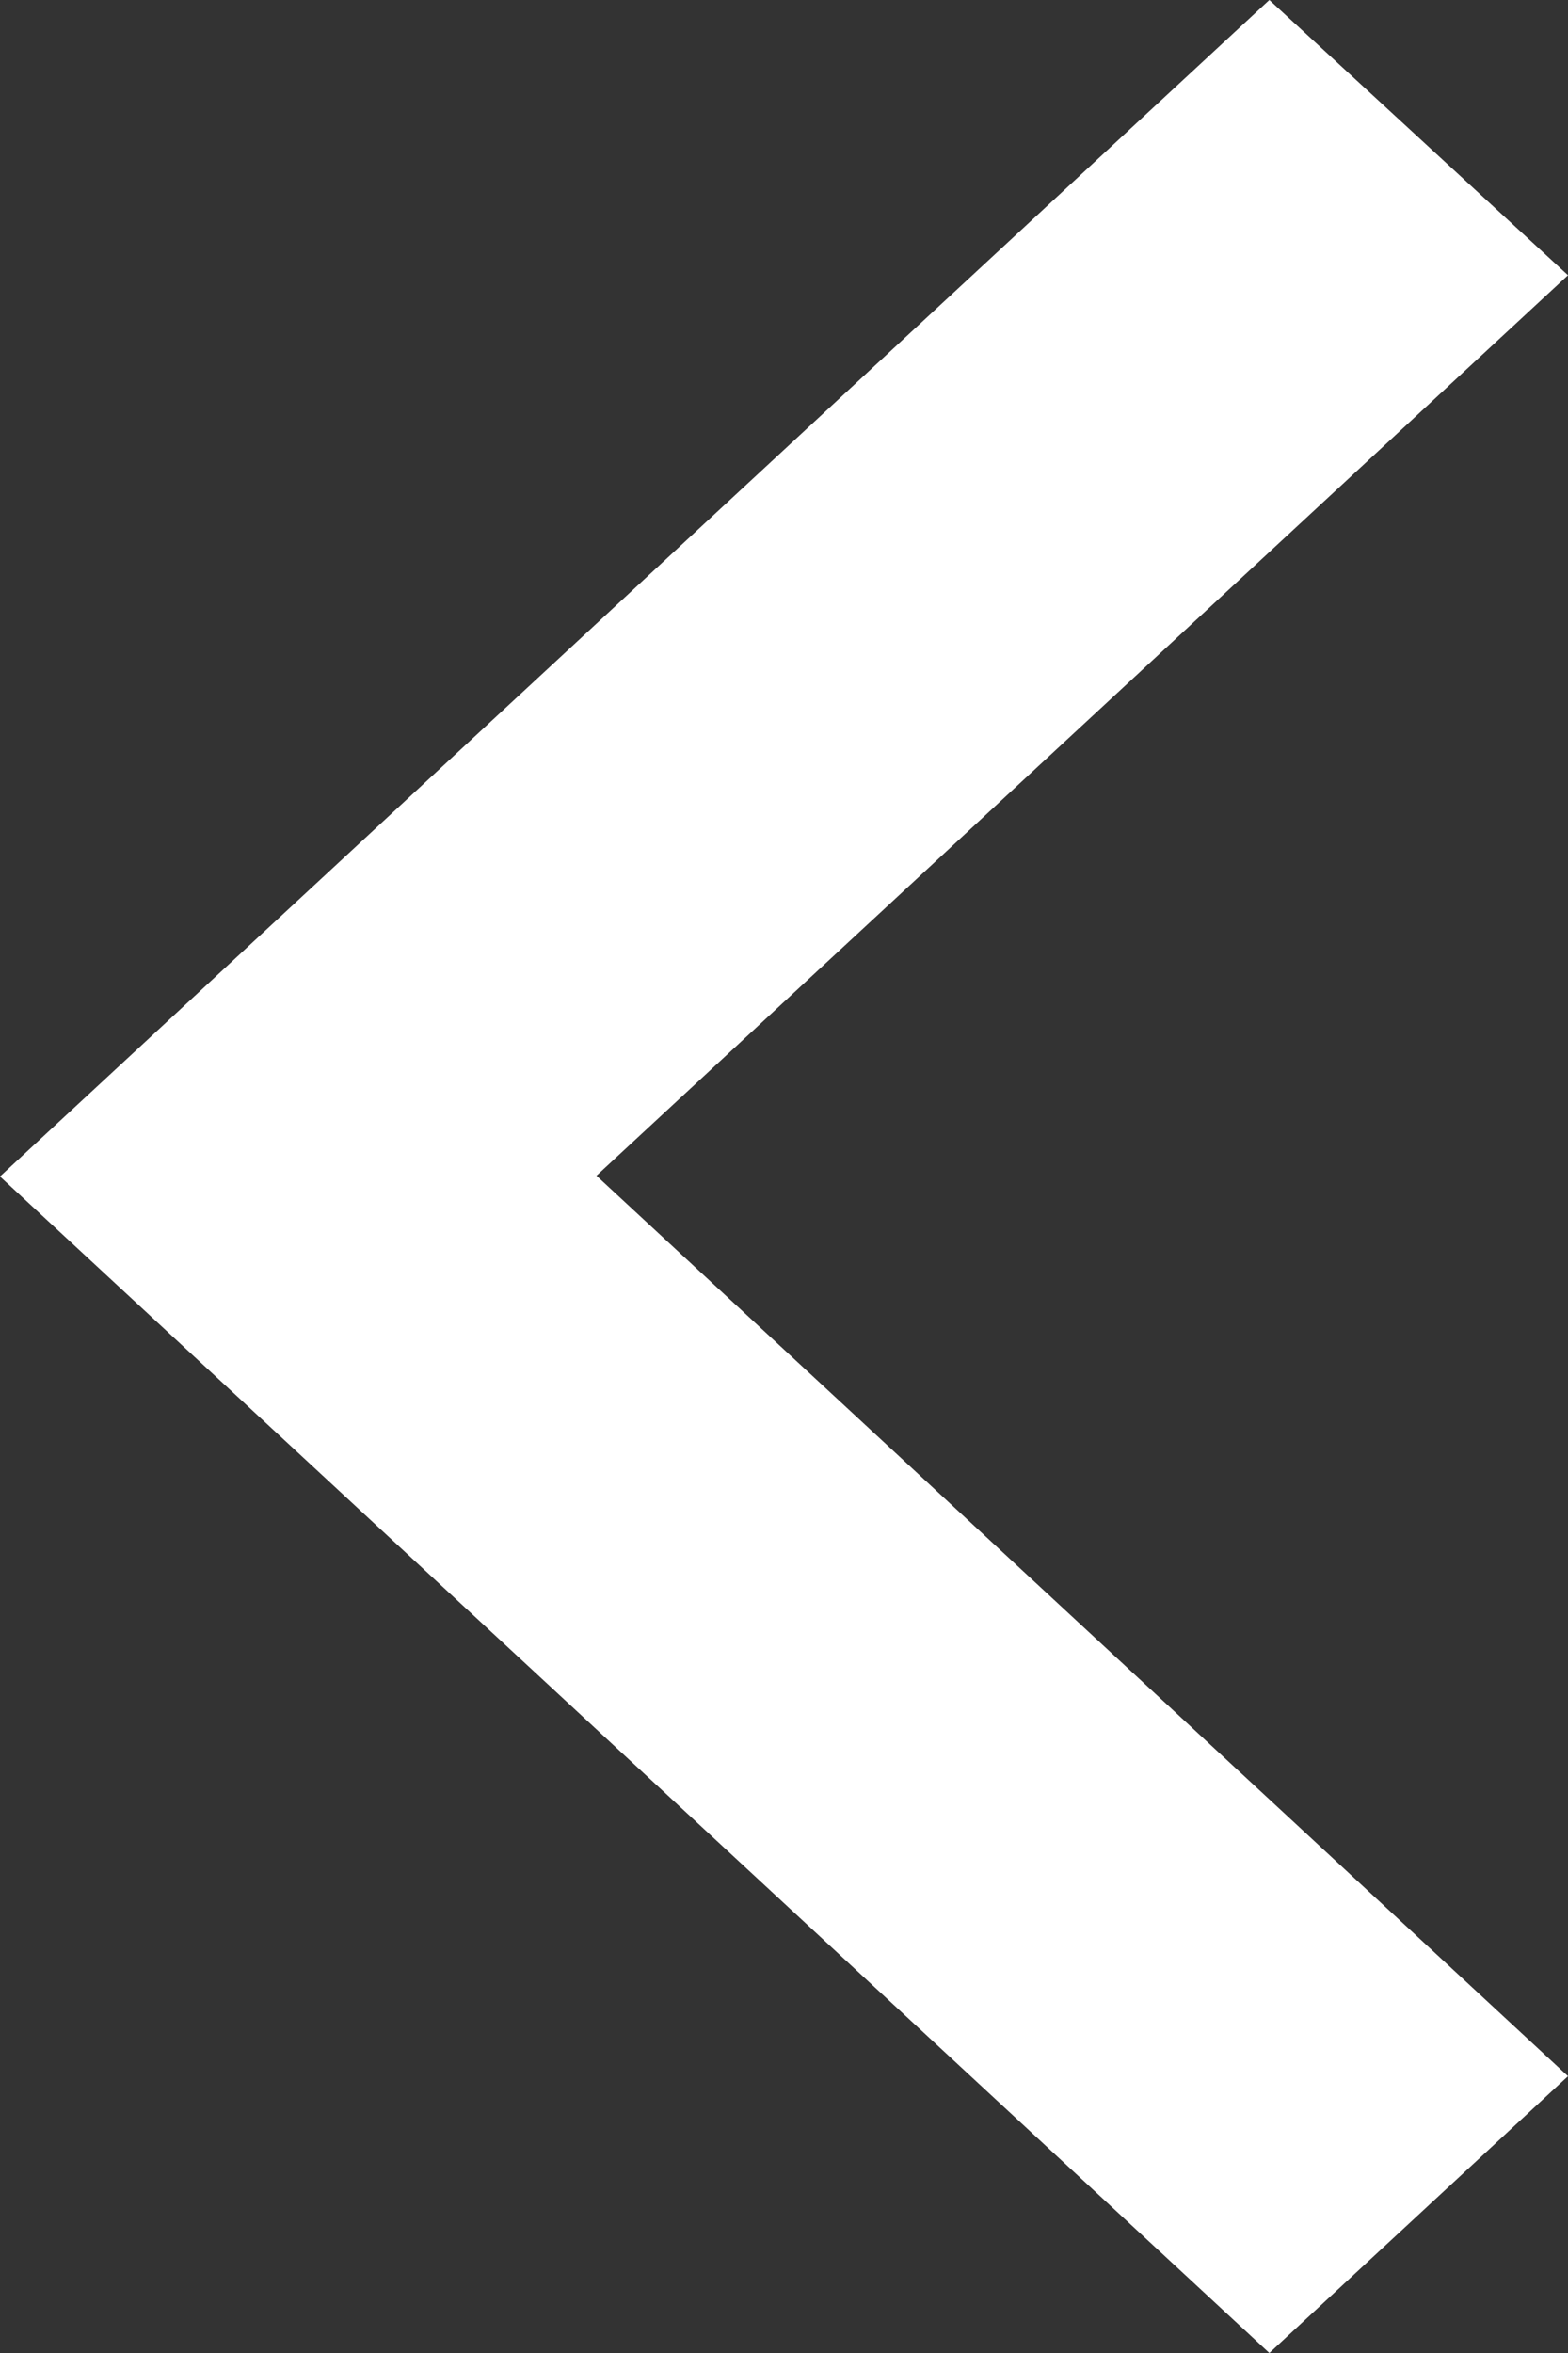 <svg width="30" height="45" viewBox="0 0 30 45" fill="none" xmlns="http://www.w3.org/2000/svg">
<rect x="0" y="0" width="30" height="45" fill="#333333" stroke="none"/>
<path d="M0 22.5L24.286 45L30 39.706L11.412 22.485L30 5.264L24.286 0L0 22.5Z" fill="white"/>
</svg>
